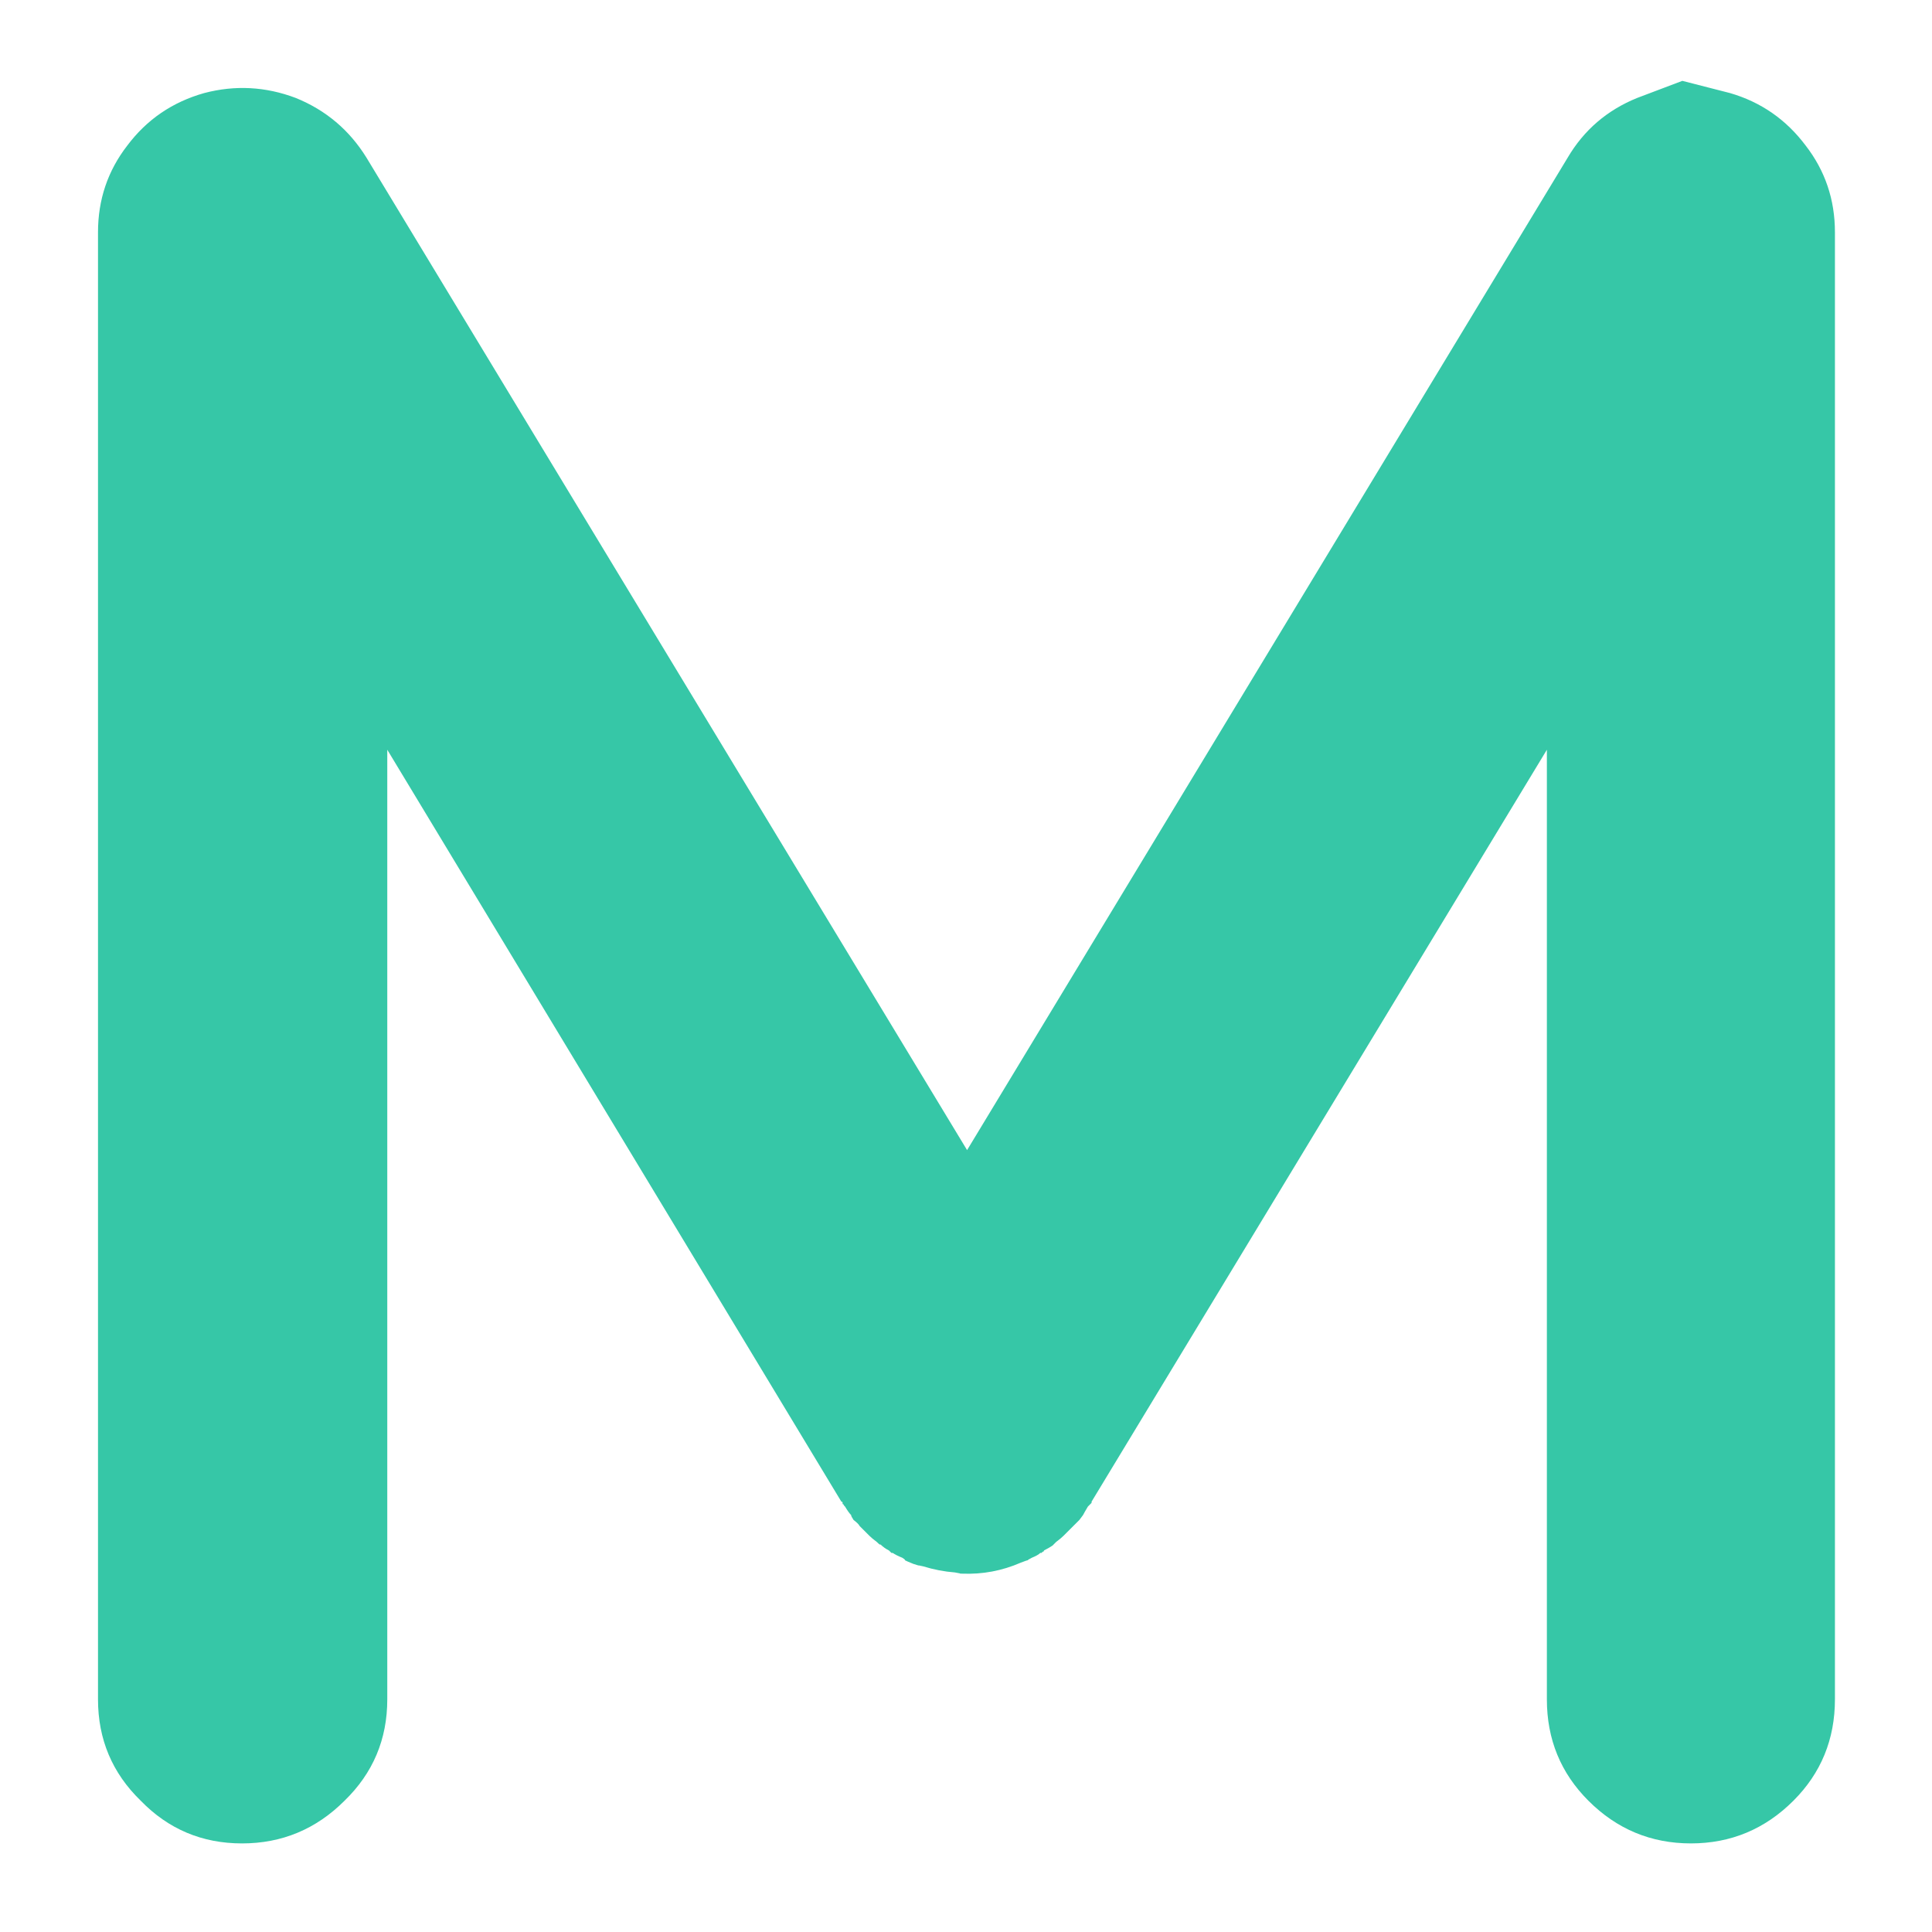 <?xml version="1.0" encoding="utf-8"?>
<!-- Generator: Adobe Illustrator 23.0.4, SVG Export Plug-In . SVG Version: 6.00 Build 0)  -->
<svg version="1.1" id="Layer_1" xmlns="http://www.w3.org/2000/svg" xmlns:xlink="http://www.w3.org/1999/xlink" x="0px" y="0px"
	 viewBox="0 0 310 310" enable-background="new 0 0 310 310" xml:space="preserve">
<rect fill="none" width="310" height="310"/>
<g>
	<path fill="#36C7A7" d="M277.581,14.931c4.961,1.438,9.01,4.245,12.145,8.421c3.133,4.049,4.699,8.685,4.699,13.906v235.417
		c0,6.398-2.221,11.818-6.658,16.256c-4.572,4.571-10.057,6.854-16.453,6.854c-6.398,0-11.883-2.283-16.451-6.854
		c-4.439-4.438-6.658-9.857-6.658-16.256V120.301l-73.055,120.646v0.195l-0.195,0.196l-0.195,0.195l-0.197,0.196
		c-0.391,0.654-0.654,1.11-0.783,1.371l-0.588,0.783c-0.521,0.523-0.85,0.851-0.979,0.979c-0.131,0.131-0.393,0.392-0.783,0.783
		c-0.393,0.392-0.654,0.655-0.783,0.783c-0.264,0.264-0.654,0.588-1.176,0.979l-0.588,0.588c-0.391,0.263-0.85,0.522-1.371,0.783
		c0,0.132-0.066,0.195-0.195,0.195l-0.195,0.196h-0.195c-0.264,0.263-0.721,0.523-1.371,0.783c-0.523,0.264-0.721,0.392-0.588,0.392
		c-0.133,0-0.523,0.132-1.176,0.392c-3.006,1.307-6.139,1.895-9.4,1.763h-0.393c0.26,0,0-0.063-0.783-0.195
		c-1.697-0.129-3.396-0.456-5.092-0.979c-0.654-0.129-0.916-0.196-0.783-0.196c0.26,0.132,0,0.067-0.783-0.195
		c-0.656-0.26-1.111-0.456-1.371-0.588c0.129,0,0-0.128-0.393-0.392c-0.654-0.26-1.174-0.521-1.566-0.783h-0.195l-0.197-0.196
		l-0.195-0.195c-0.523-0.261-0.979-0.588-1.371-0.979c0,0.132-0.195,0-0.588-0.392c-0.523-0.392-0.914-0.716-1.174-0.979
		c-0.133-0.128-0.393-0.392-0.783-0.783c-0.393-0.392-0.656-0.652-0.785-0.783c-0.131-0.261-0.459-0.588-0.979-0.979
		c-0.264-0.392-0.391-0.652-0.391-0.783c-0.264-0.261-0.588-0.717-0.98-1.371l-0.195-0.196c0-0.128-0.068-0.195-0.195-0.195v-0.196
		c0-0.128-0.068-0.195-0.197-0.195L62.141,120.301v152.375c0,6.398-2.285,11.818-6.855,16.256
		c-4.57,4.571-10.055,6.854-16.451,6.854c-6.398,0-11.818-2.283-16.256-6.854c-4.572-4.438-6.854-9.857-6.854-16.256V37.259
		c0-5.221,1.566-9.857,4.7-13.906c3.134-4.177,7.247-6.983,12.34-8.421c4.959-1.304,9.855-1.043,14.688,0.783
		c4.83,1.958,8.619,5.16,11.359,9.597l96.361,159.229l96.359-159.229c2.611-4.438,6.332-7.639,11.164-9.597
		c4.83-1.827,7.246-2.742,7.246-2.742S272.489,13.628,277.581,14.931z"/>
</g>
</svg>
